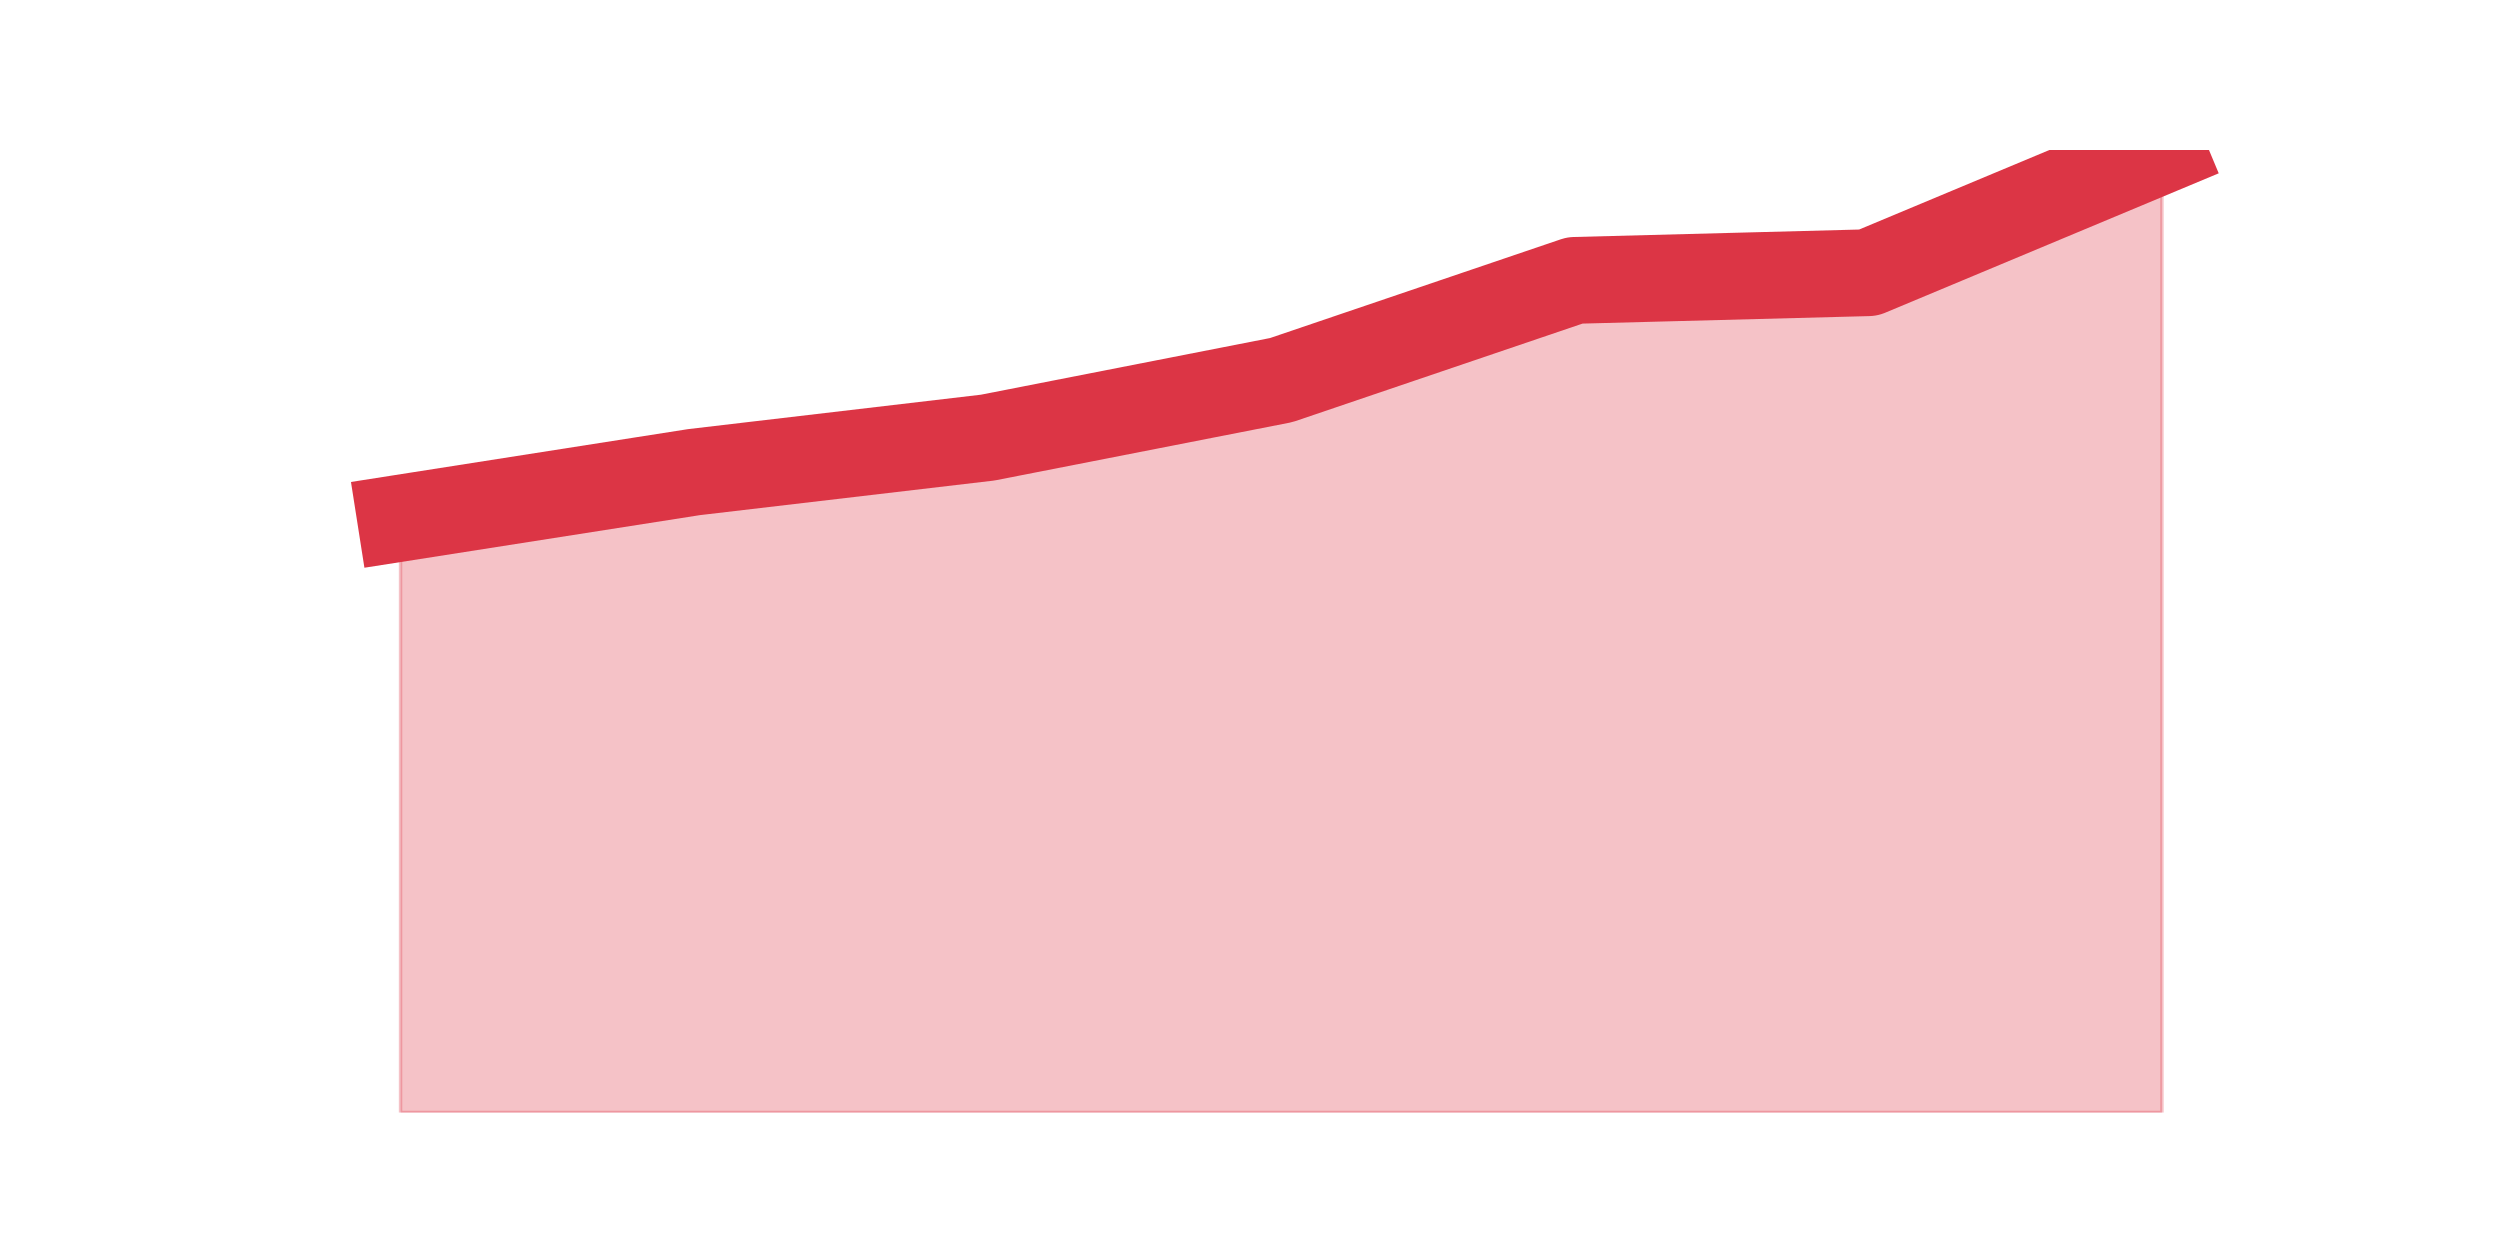 <?xml version="1.0" encoding="utf-8" standalone="no"?>
<!DOCTYPE svg PUBLIC "-//W3C//DTD SVG 1.1//EN"
  "http://www.w3.org/Graphics/SVG/1.1/DTD/svg11.dtd">
<svg height="360pt" version="1.1" viewBox="0 0 720 360" width="720pt" xmlns="http://www.w3.org/2000/svg" xmlns:xlink="http://www.w3.org/1999/xlink">
 <defs>
  <style type="text/css">*{stroke-linecap:butt;stroke-linejoin:round;}</style>
 </defs>
 <g id="figure_1">
  <g id="patch_1">
   <path d="M 0 360 
L 720 360 
L 720 0 
L 0 0 
z
" style="fill:none;"/>
  </g>
  <g id="axes_1">
   <g id="matplotlib.axis_1"/>
   <g id="matplotlib.axis_2"/>
   <g id="PolyCollection_1">
    <defs>
     <path d="M 115.364 -210.779 
L 115.364 -39.6 
L 199.909 -39.6 
L 284.455 -39.6 
L 369 -39.6 
L 453.545 -39.6 
L 538.091 -39.6 
L 622.636 -39.6 
L 622.636 -316.8 
L 622.636 -316.8 
L 538.091 -281.46 
L 453.545 -279.251 
L 369 -250.537 
L 284.455 -233.971 
L 199.909 -224.032 
L 115.364 -210.779 
z
" id="m512807f2cc" style="stroke:#dc3545;stroke-opacity:0.3;"/>
    </defs>
    <g clip-path="url(#p10b4c0fa05)">
     <use style="fill:#dc3545;fill-opacity:0.3;stroke:#dc3545;stroke-opacity:0.3;" x="0" xlink:href="#m512807f2cc" y="360"/>
    </g>
   </g>
   <g id="line2d_1">
    <path clip-path="url(#p10b4c0fa05)" d="M 115.364 149.221 
L 199.909 135.968 
L 284.455 126.029 
L 369 109.463 
L 453.545 80.749 
L 538.091 78.54 
L 622.636 43.2 
" style="fill:none;stroke:#dc3545;stroke-linecap:square;stroke-width:25;"/>
   </g>
  </g>
 </g>
 <defs>
  <clipPath id="p10b4c0fa05">
   <rect height="277.2" width="558" x="90" y="43.2"/>
  </clipPath>
 </defs>
</svg>
